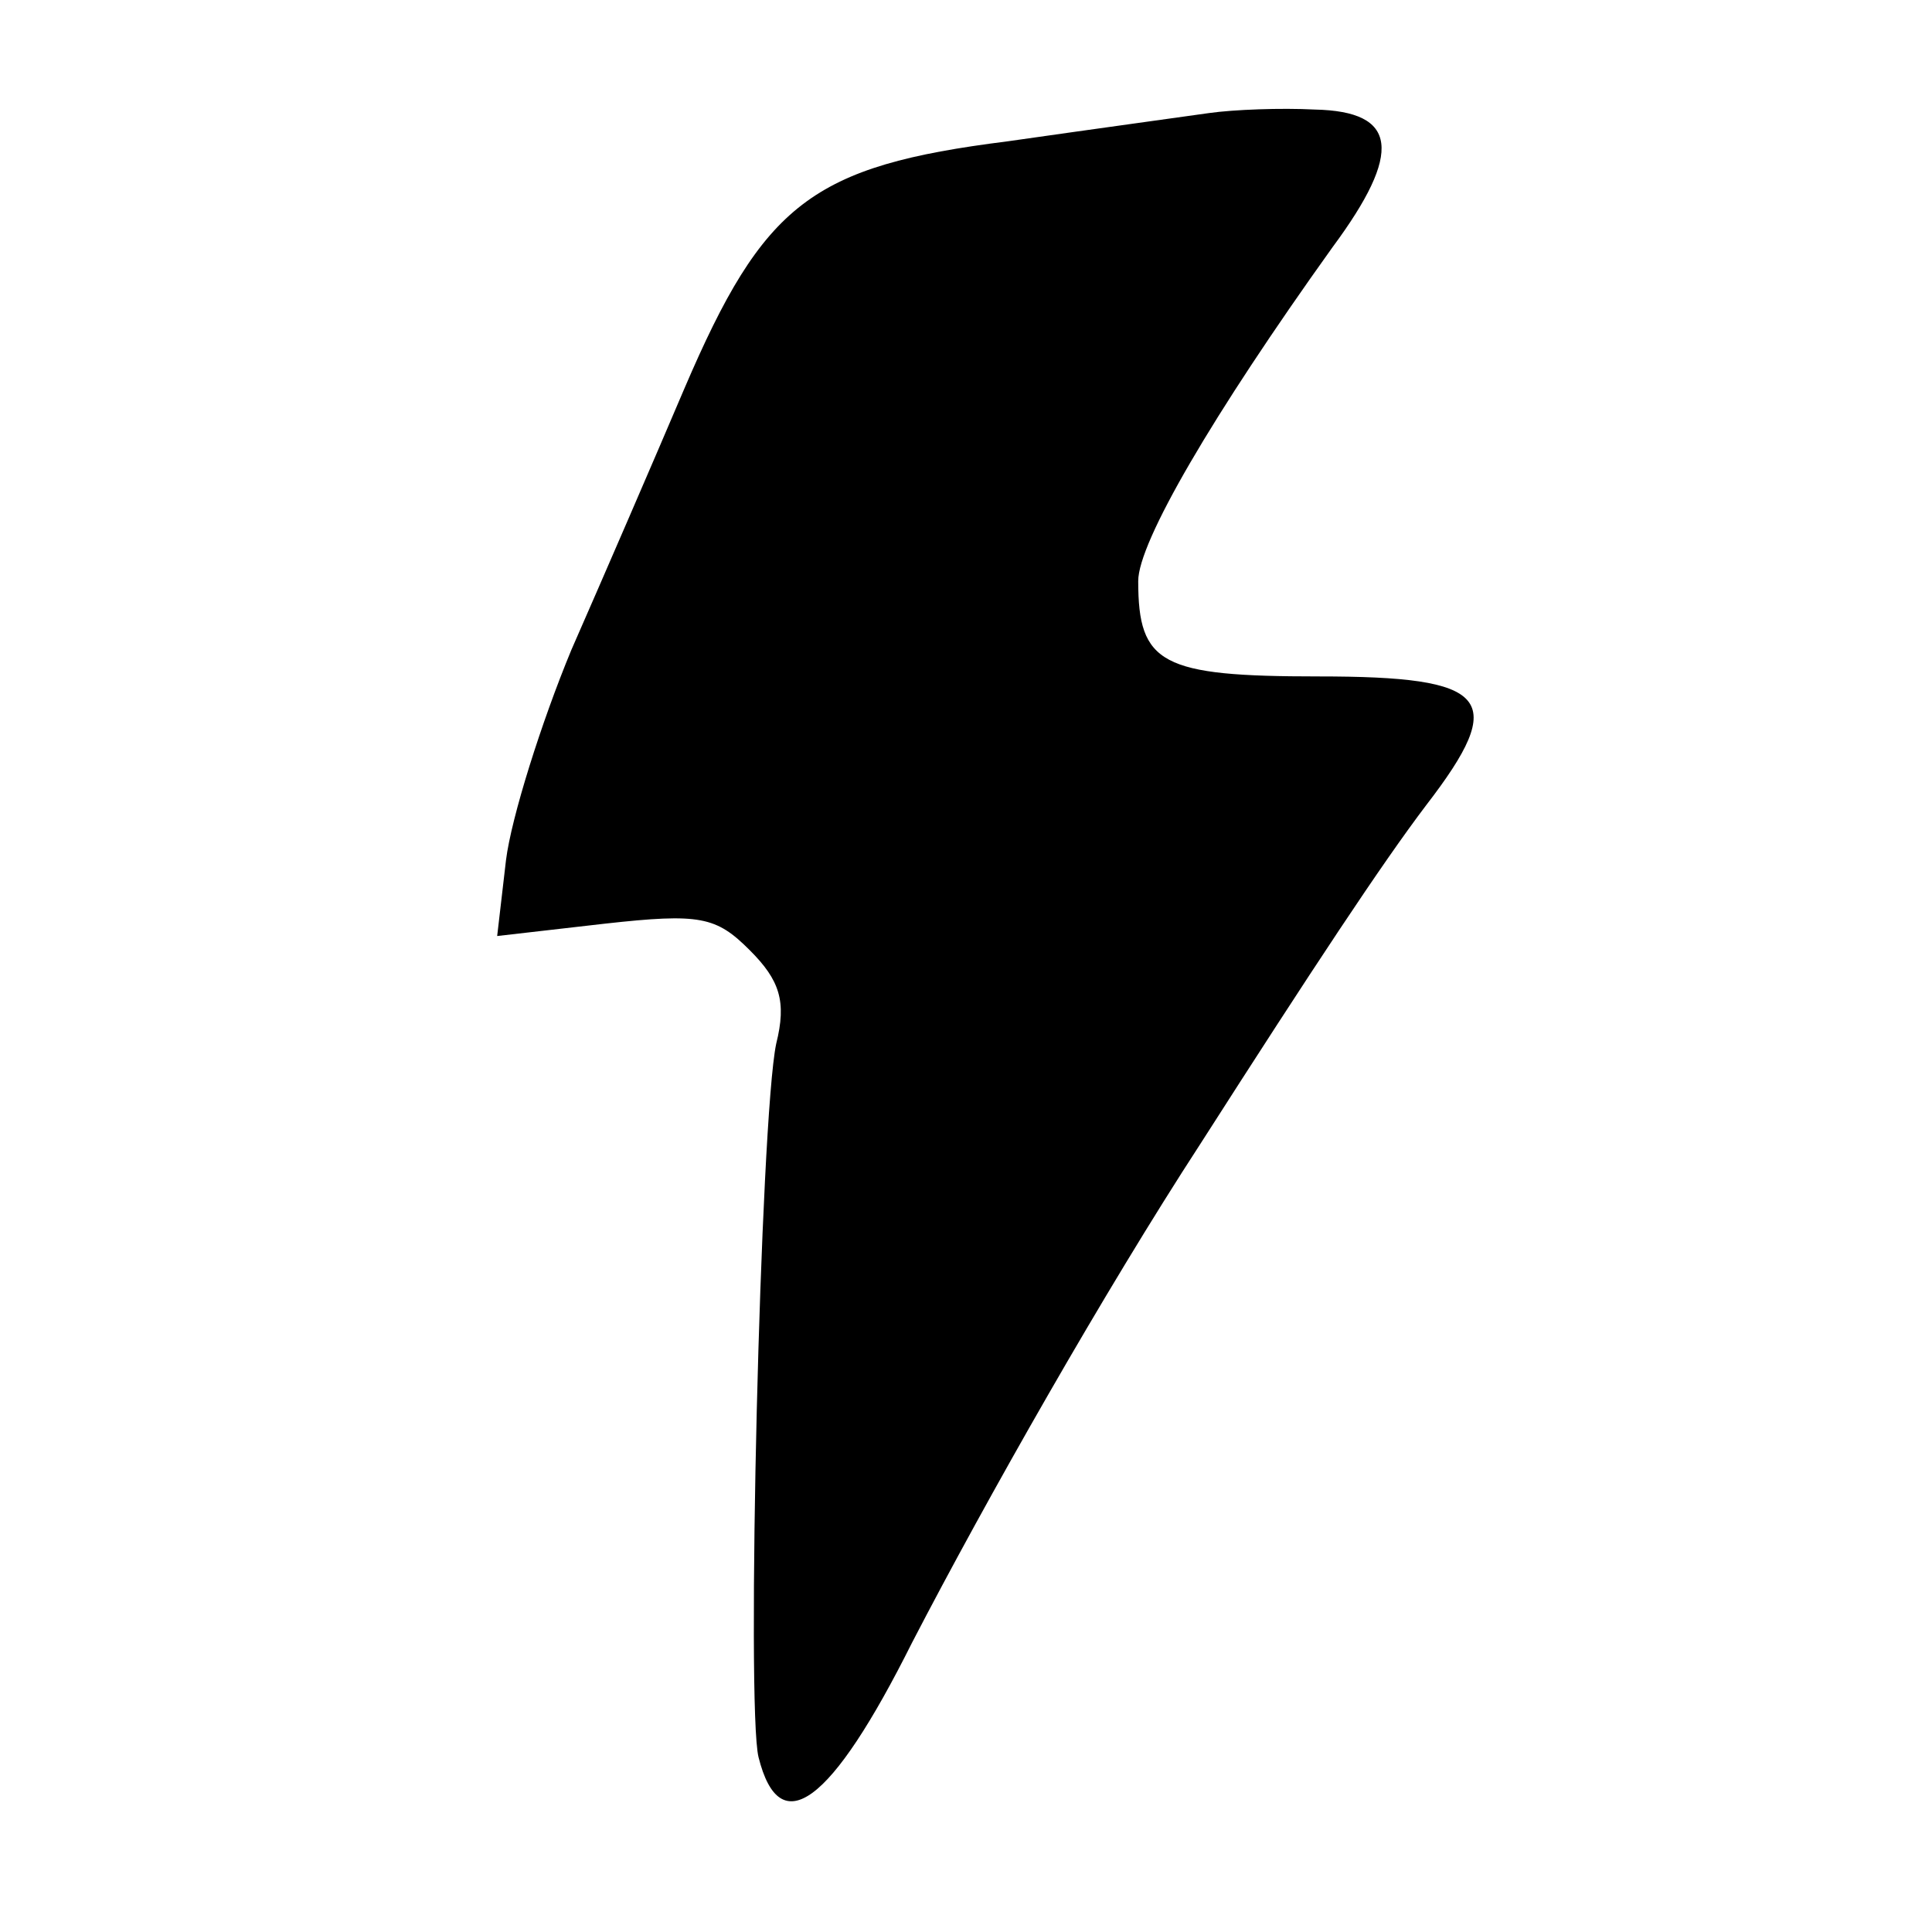 <?xml version="1.0" standalone="no"?>
<!DOCTYPE svg PUBLIC "-//W3C//DTD SVG 20010904//EN"
 "http://www.w3.org/TR/2001/REC-SVG-20010904/DTD/svg10.dtd">
<svg version="1.0" xmlns="http://www.w3.org/2000/svg"
 width="128pt" height="128pt" viewBox="10 -139 128 128"
 preserveAspectRatio="xMidYMid meet">
<g transform="scale(0.117,-0.117)"
fill="#000000" stroke="none">
<path d="M770 1124 c-14 -2 -65 -9 -114 -16 -111 -14 -138 -35 -183 -140 -17
-40 -46 -107 -64 -148 -17 -41 -34 -95 -37 -119 l-5 -43 61 7 c54 6 63 4 82
-15 17 -17 21 -29 15 -53 -9 -43 -17 -376 -10 -404 12 -48 41 -27 87 65 42 81
109 199 163 282 64 100 103 159 128 192 47 61 36 73 -61 73 -89 0 -102 7 -102
54 0 22 42 94 110 189 40 54 37 77 -10 78 -19 1 -46 0 -60 -2z"/>
</g>
</svg>
